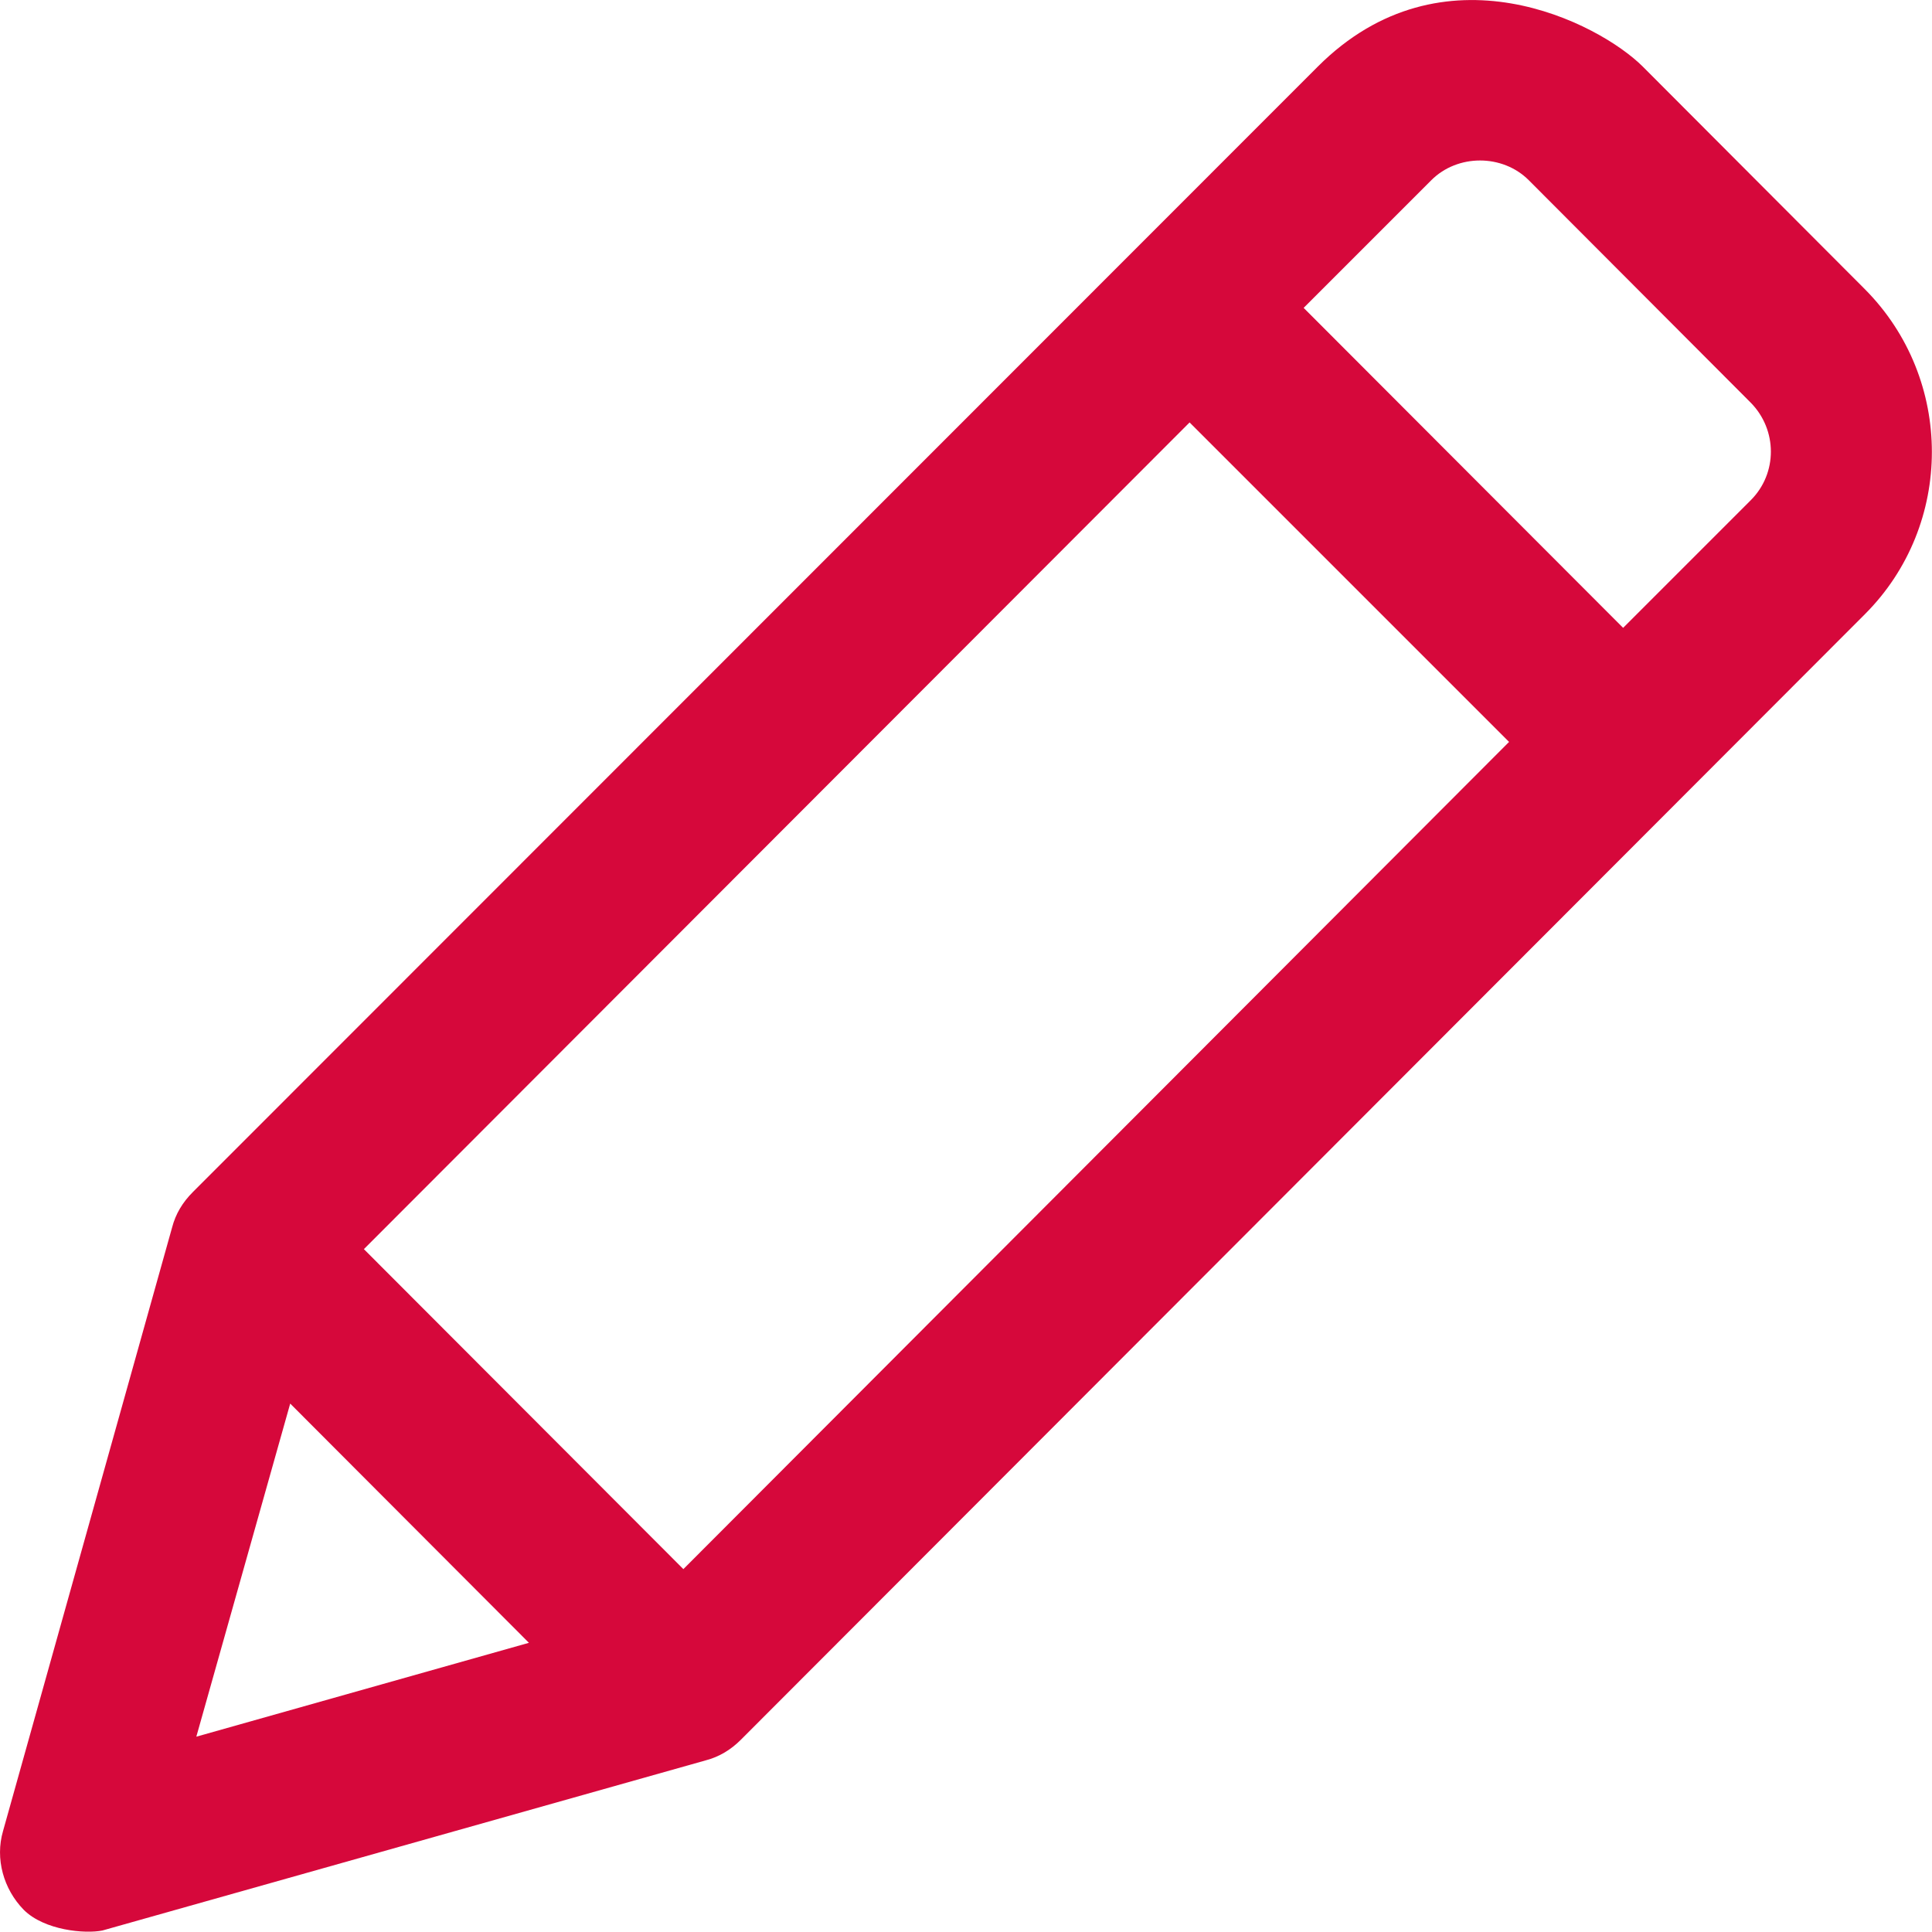 <svg xmlns="http://www.w3.org/2000/svg" xmlns:xlink="http://www.w3.org/1999/xlink" version="1.1" x="0" y="0" viewBox="0 0 382.8 382.8" xml:space="preserve" enable-background="new 0 0 382.8 382.8">
  <path fill="#d6083b" d="M346.9 99.1l-25.3 25.3 -63.3-63.4 25.3-25.3c5.2-5.2 14.1-5.2 19.3 0l44 44.1C352.2 85.2 352.2 93.8 346.9 99.1zM135.4 310.9l-63.3-63.4L235.7 83.7 299 147 135.4 310.9 135.4 310.9zM57.5 278.1l47.3 47.4 -65.9 18.6L57.5 278.1 57.5 278.1zM369.5 57.3l-44-44.1c-8.6-8.6-39.6-24.8-64.4 0l-222.9 223c-2 2-3.4 4.3-4.1 7L0.6 362.8c-1.6 5.5 0.1 11.5 4.1 15.6 4.1 4.1 12.2 4.8 15.6 4.1l119.5-33.7c2.7-0.7 5-2.1 7-4.1l222.7-223C387.2 104 387.2 75.1 369.5 57.3z"/>
</svg>
